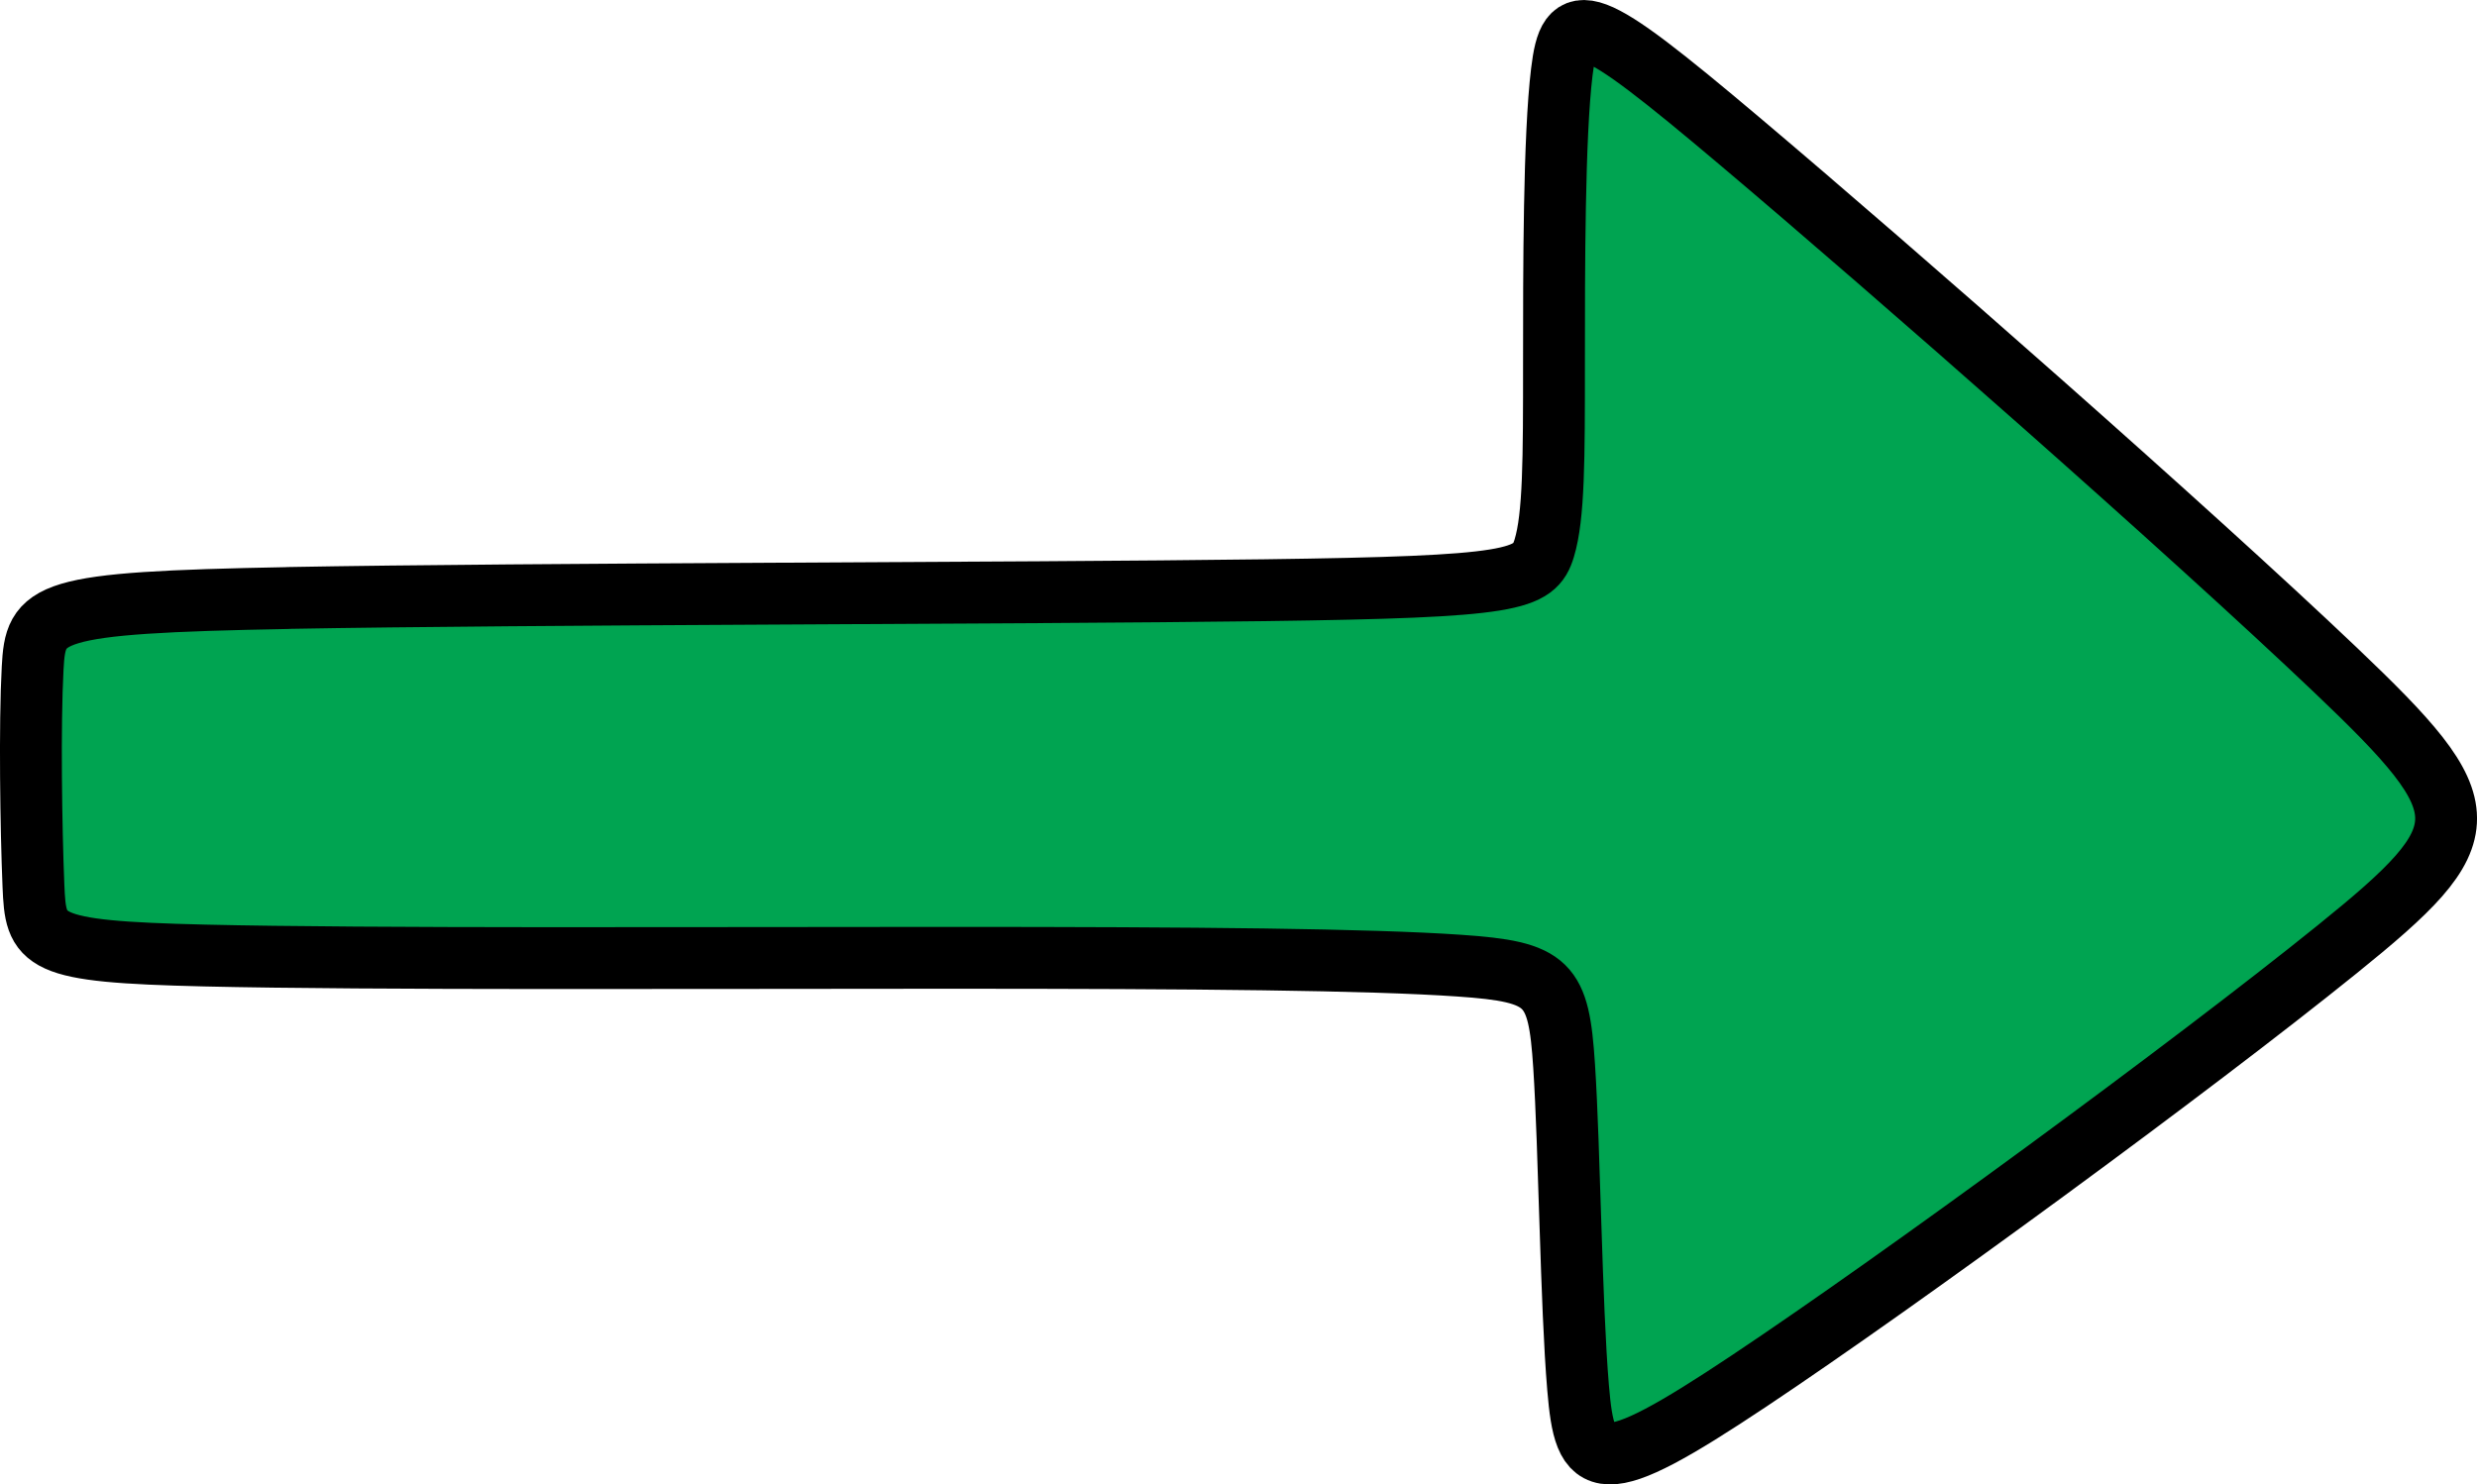 <?xml version="1.0" encoding="UTF-8" standalone="no"?>
<!-- Created with Inkscape (http://www.inkscape.org/) -->

<svg
   width="34.522mm"
   height="20.692mm"
   viewBox="0 0 34.522 20.692"
   version="1.1"
   id="svg5"
   xmlns:inkscape="http://www.inkscape.org/namespaces/inkscape"
   xmlns:sodipodi="http://sodipodi.sourceforge.net/DTD/sodipodi-0.dtd"
   xmlns="http://www.w3.org/2000/svg"
   xmlns:svg="http://www.w3.org/2000/svg">
  <sodipodi:namedview
     id="namedview7"
     pagecolor="#ffffff"
     bordercolor="#000000"
     borderopacity="0.25"
     inkscape:showpageshadow="2"
     inkscape:pageopacity="0.0"
     inkscape:pagecheckerboard="0"
     inkscape:deskcolor="#d1d1d1"
     inkscape:document-units="mm"
     showgrid="false" />
  <defs
     id="defs2">
    <inkscape:path-effect
       effect="bspline"
       id="path-effect344"
       is_visible="true"
       lpeversion="1"
       weight="33.333"
       steps="2"
       helper_size="0"
       apply_no_weight="true"
       apply_with_weight="true"
       only_selected="false" />
  </defs>
  <g
     inkscape:label="Layer 1"
     inkscape:groupmode="layer"
     id="layer1"
     transform="translate(-7.804,-2.605)">
    <path
       style="fill:#00a451;fill-opacity:1;stroke:#000000;stroke-width:0.862;stroke-linecap:round;stroke-linejoin:round;stroke-dasharray:none;stroke-opacity:1;paint-order:stroke fill markers"
       d="m 11.821,10.94 c 3.408,-0.062 10.116,-0.062 13.606,-0.108 3.49,-0.046 3.763,-0.138 3.899,-0.585 0.136,-0.447 0.136,-1.249 0.136,-2.572 0,-1.322 0,-3.165 0.109,-4.065 0.109,-0.9 0.325,-0.856 2.482,0.965 2.157,1.821 6.254,5.42 8.303,7.371 2.049,1.951 2.049,2.255 0.022,3.891 -2.027,1.637 -6.081,4.607 -8.195,6.016 -2.114,1.409 -2.287,1.258 -2.385,0.098 -0.098,-1.16 -0.119,-3.328 -0.195,-4.488 -0.076,-1.16 -0.206,-1.312 -1.463,-1.398 -1.258,-0.087 -3.642,-0.109 -7.122,-0.109 -3.479,0 -8.054,0.022 -10.363,-0.032 -2.309,-0.054 -2.352,-0.184 -2.385,-0.975 -0.033,-0.791 -0.054,-2.244 -0.011,-3.032 0.043,-0.789 0.152,-0.913 3.561,-0.976 z"
       id="path342"
       inkscape:path-effect="#path-effect344"
       inkscape:original-d="m 8.5207953,10.877611 c 6.7081247,2.65e-4 13.4159847,2.65e-4 20.1235807,0 0.272545,-0.09217 0.545081,-0.184332 0.817618,-0.276496 2.65e-4,-0.8018806 2.65e-4,-1.6039941 0,-2.406388 2.65e-4,-1.8425019 2.65e-4,-3.6851947 0,-5.5281887 0.217062,0.043624 0.433848,0.086981 0.650375,0.130075 4.097711,3.5990791 8.194992,7.1977497 12.292092,10.7962277 2.64e-4,0.303779 2.64e-4,0.607281 0,0.910525 -4.053822,2.970371 -8.107746,5.940358 -12.162015,8.91014 -0.173172,-0.151493 -0.346604,-0.303244 -0.5203,-0.455263 -0.0214,-2.167696 -0.0431,-4.33557 -0.06504,-6.503751 -0.129815,-0.151493 -0.259887,-0.303244 -0.390226,-0.455263 -2.384755,-0.02168 -4.769441,-0.04336 -7.154126,-0.06504 -4.574133,0.02194 -9.148346,0.04362 -13.7229165,0.06504 -0.043093,-0.129813 -0.08645,-0.259885 -0.130073,-0.390225 -0.021415,-1.452269 -0.043094,-2.904745 -0.065037,-4.357514 0.1089562,-0.124364 0.2176436,-0.248988 0.3260678,-0.373879 z"
       inkscape:export-filename="path342.svg"
       inkscape:export-xdpi="96"
       inkscape:export-ydpi="96" />
  </g>
</svg>
